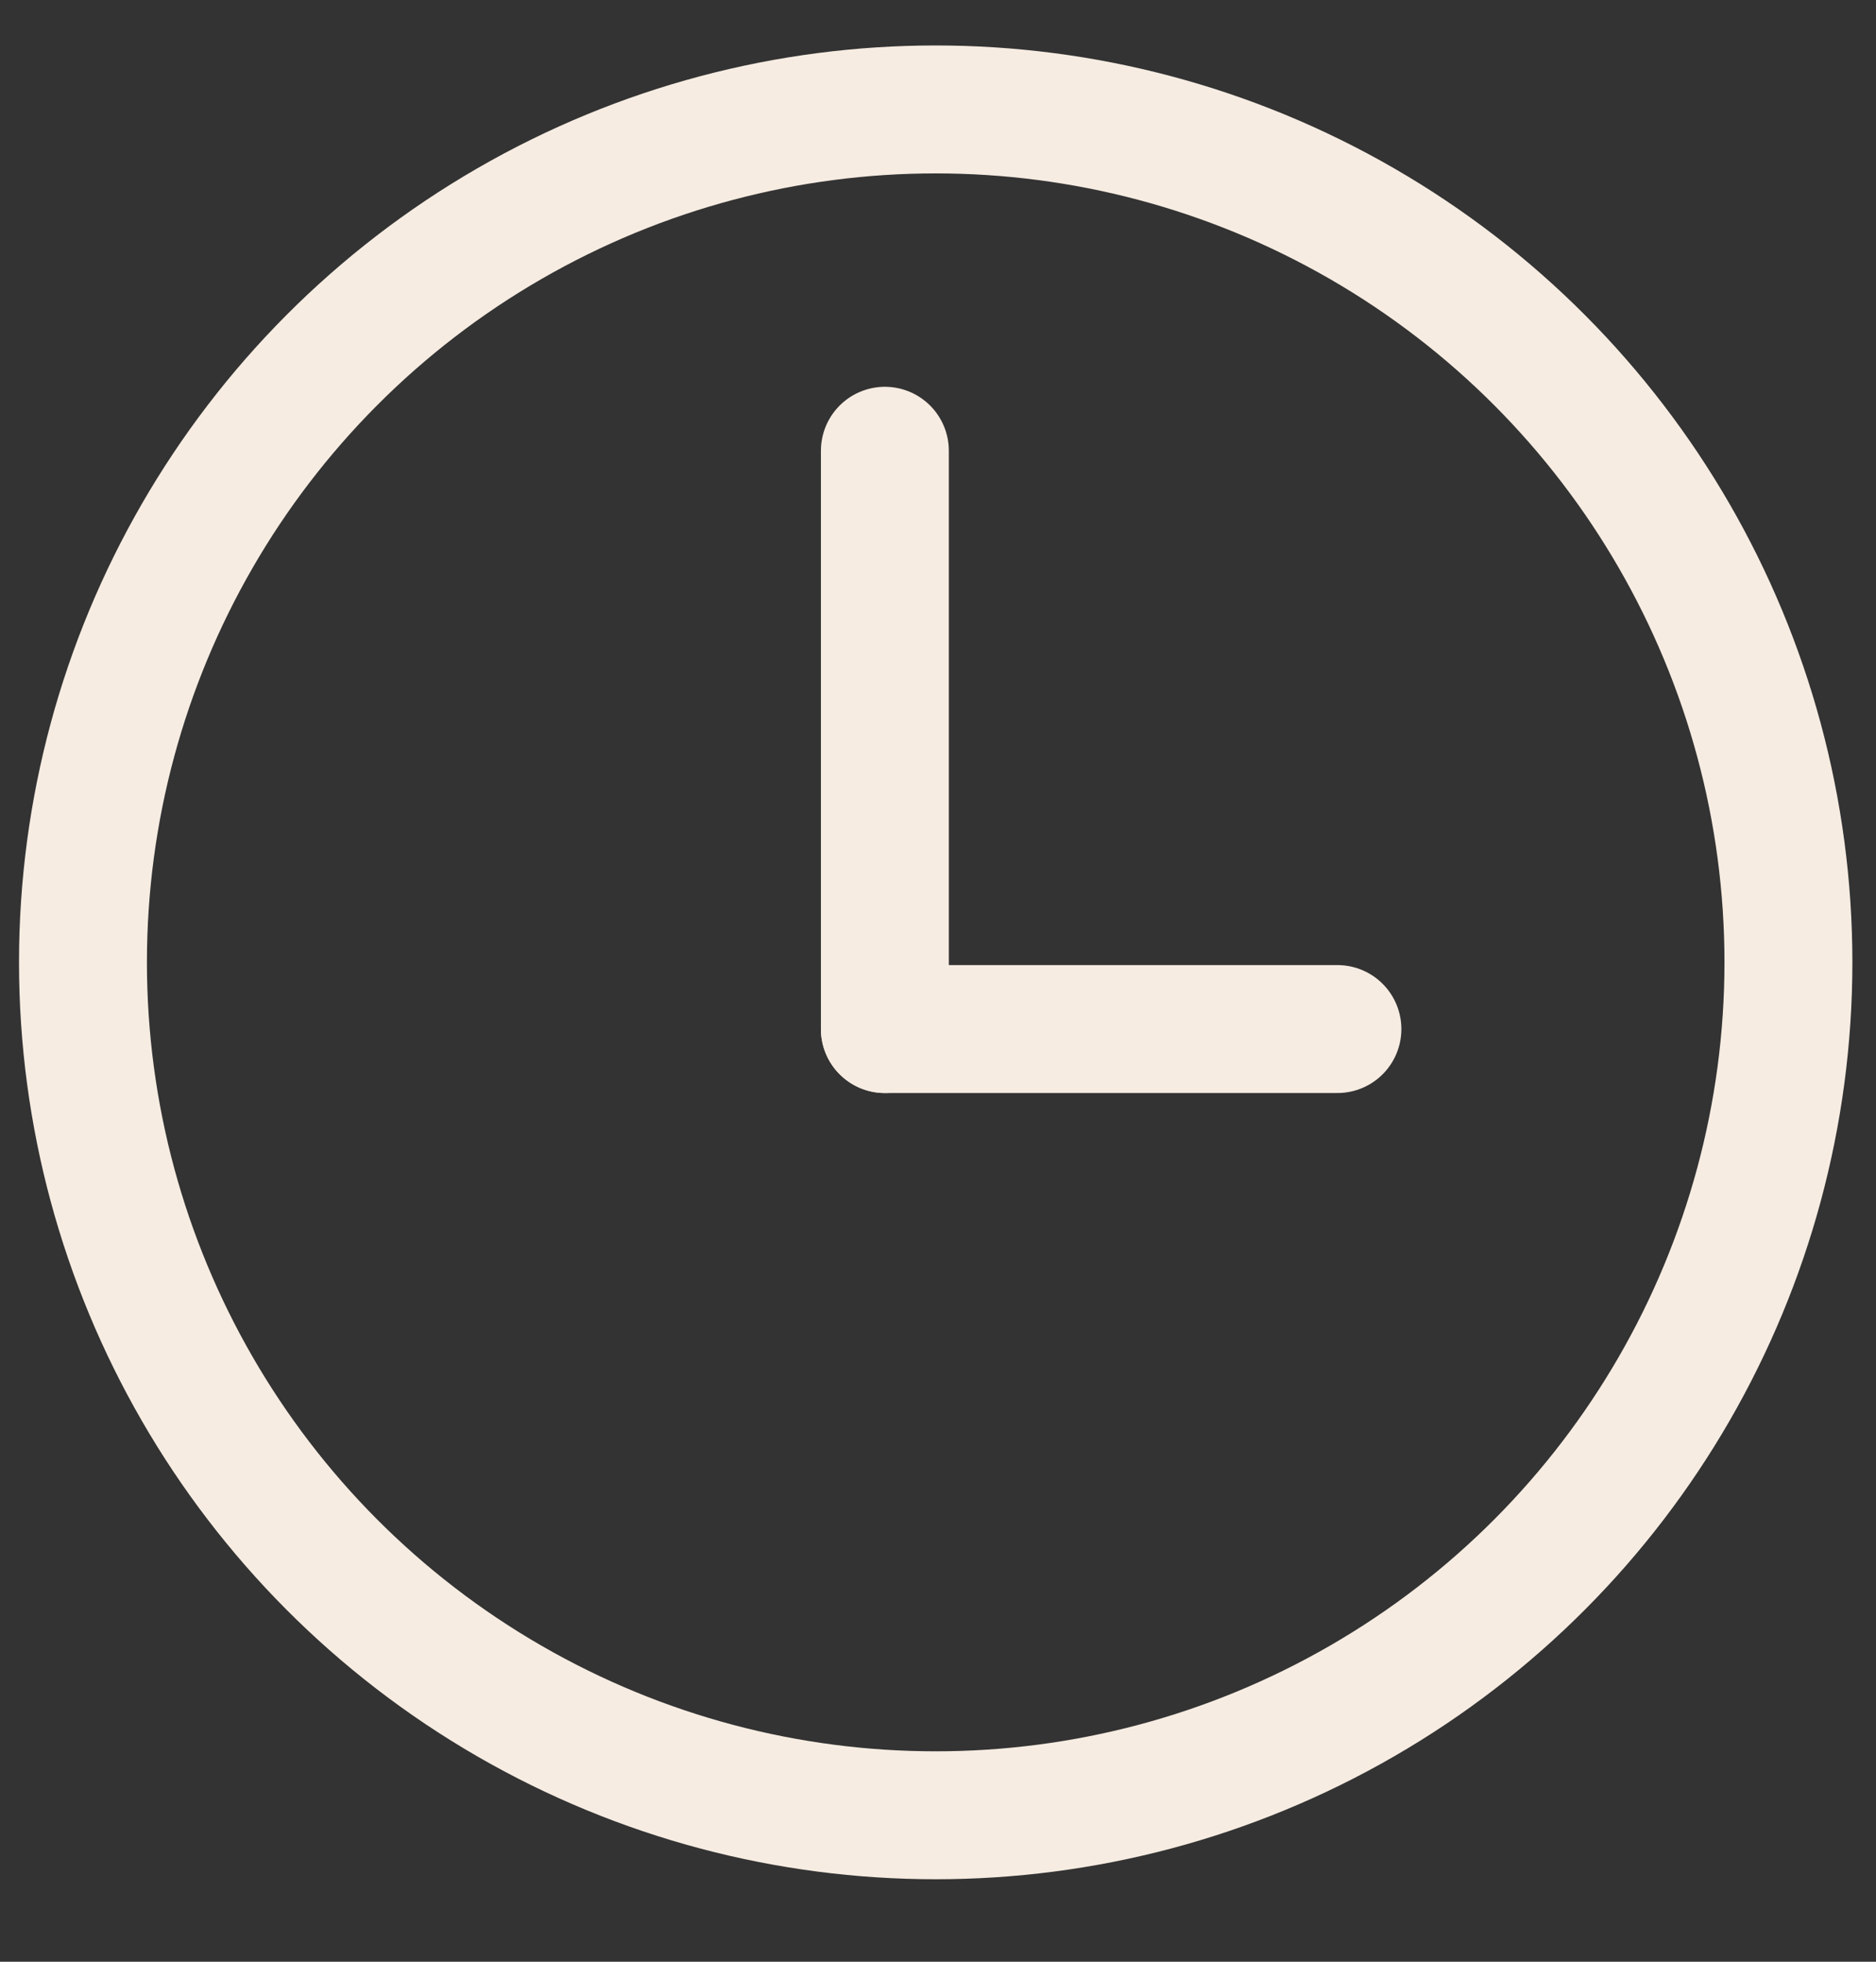 <svg width="22" height="23" viewBox="0 0 22 23" fill="none" xmlns="http://www.w3.org/2000/svg">
<rect x="0" y="0" width="22" height="23" fill="#333333" stroke="none"/>
<circle cx="10.973" cy="11.283" r="10" stroke="url(#paint0_linear_404_3158)" stroke-width="1.5"/>
<path d="M10.377 12.065L10.377 5.285" stroke="url(#paint1_linear_404_3158)" stroke-width="1.5" stroke-linecap="round"/>
<path d="M10.377 12.065L15.684 12.065" stroke="url(#paint2_linear_404_3158)" stroke-width="1.5" stroke-linecap="round"/>
<defs>
<linearGradient id="paint0_linear_404_3158" x1="10.973" y1="21.283" x2="10.973" y2="1.283" gradientUnits="userSpaceOnUse">
<stop offset="1" stop-color="#F6ECE2"/>
</linearGradient>
<linearGradient id="paint1_linear_404_3158" x1="11.377" y1="8.675" x2="10.377" y2="8.675" gradientUnits="userSpaceOnUse">
<stop offset="1" stop-color="#F6ECE2"/>
</linearGradient>
<linearGradient id="paint2_linear_404_3158" x1="13.03" y1="13.065" x2="13.03" y2="12.065" gradientUnits="userSpaceOnUse">
<stop offset="1" stop-color="#F6ECE2"/>
</linearGradient>
</defs>
</svg>

